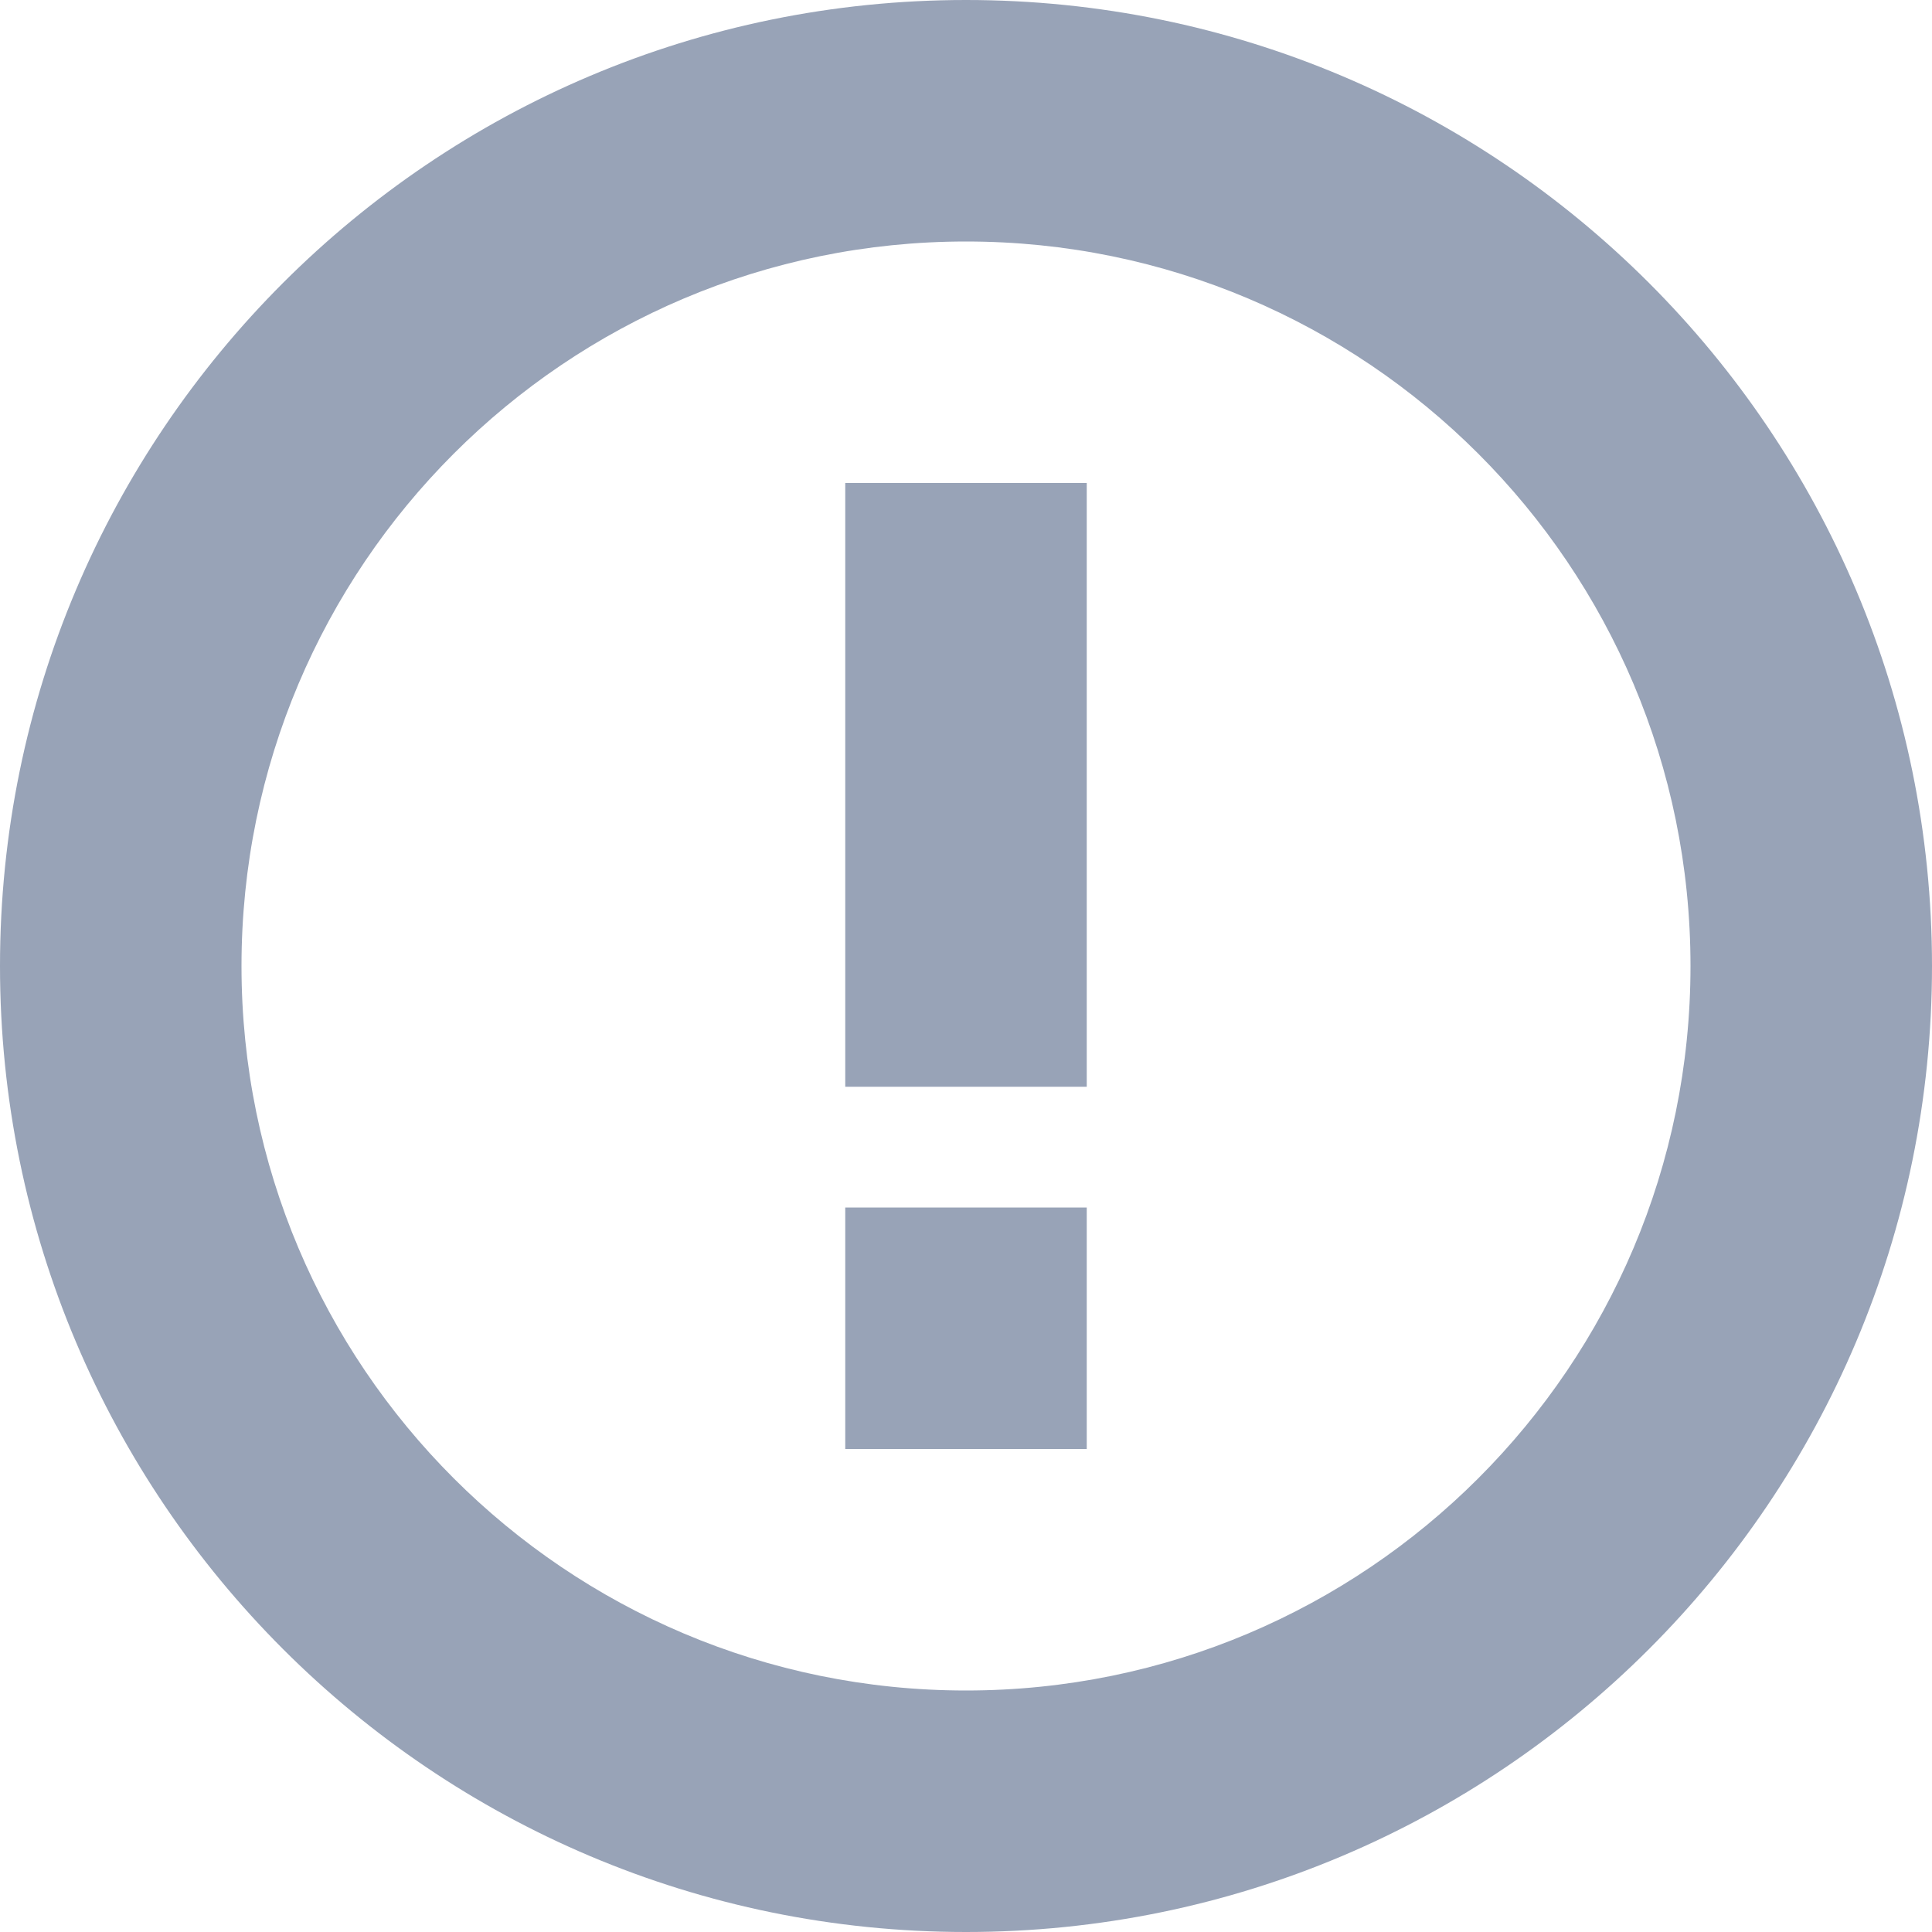 <?xml version="1.0" encoding="UTF-8"?>
<svg width="10px" height="10px" viewBox="0 0 10 10" version="1.1" xmlns="http://www.w3.org/2000/svg" xmlns:xlink="http://www.w3.org/1999/xlink">
    <title>形状结合</title>
    <g id="pc" stroke="none" stroke-width="1" fill="none" fill-rule="evenodd">
        <g id="导航-登陆" transform="translate(-1555, -144)" fill="#98A3B7" fill-rule="nonzero">
            <g id="编组-3" transform="translate(1418, 66)">
                <g id="编组-2" transform="translate(133, 74)">
                    <g id="警示-16" transform="translate(4, 4)">
                        <path d="M5,0 C7.761,0 10,2.239 10,5 C10,7.761 7.761,10 5,10 C2.239,10 0,7.761 0,5 C0,2.239 2.239,0 5,0 Z M5,1.25 C2.929,1.25 1.25,2.929 1.25,5 C1.25,7.071 2.929,8.75 5,8.75 C7.071,8.75 8.75,7.071 8.75,5 C8.75,2.929 7.071,1.25 5,1.25 Z M5.625,6.25 L5.625,7.5 L4.375,7.5 L4.375,6.25 L5.625,6.25 Z M5.625,2.5 L5.625,5.625 L4.375,5.625 L4.375,2.5 L5.625,2.5 Z" id="形状结合"></path>
                    </g>
                </g>
            </g>
        </g>
    </g>
</svg>